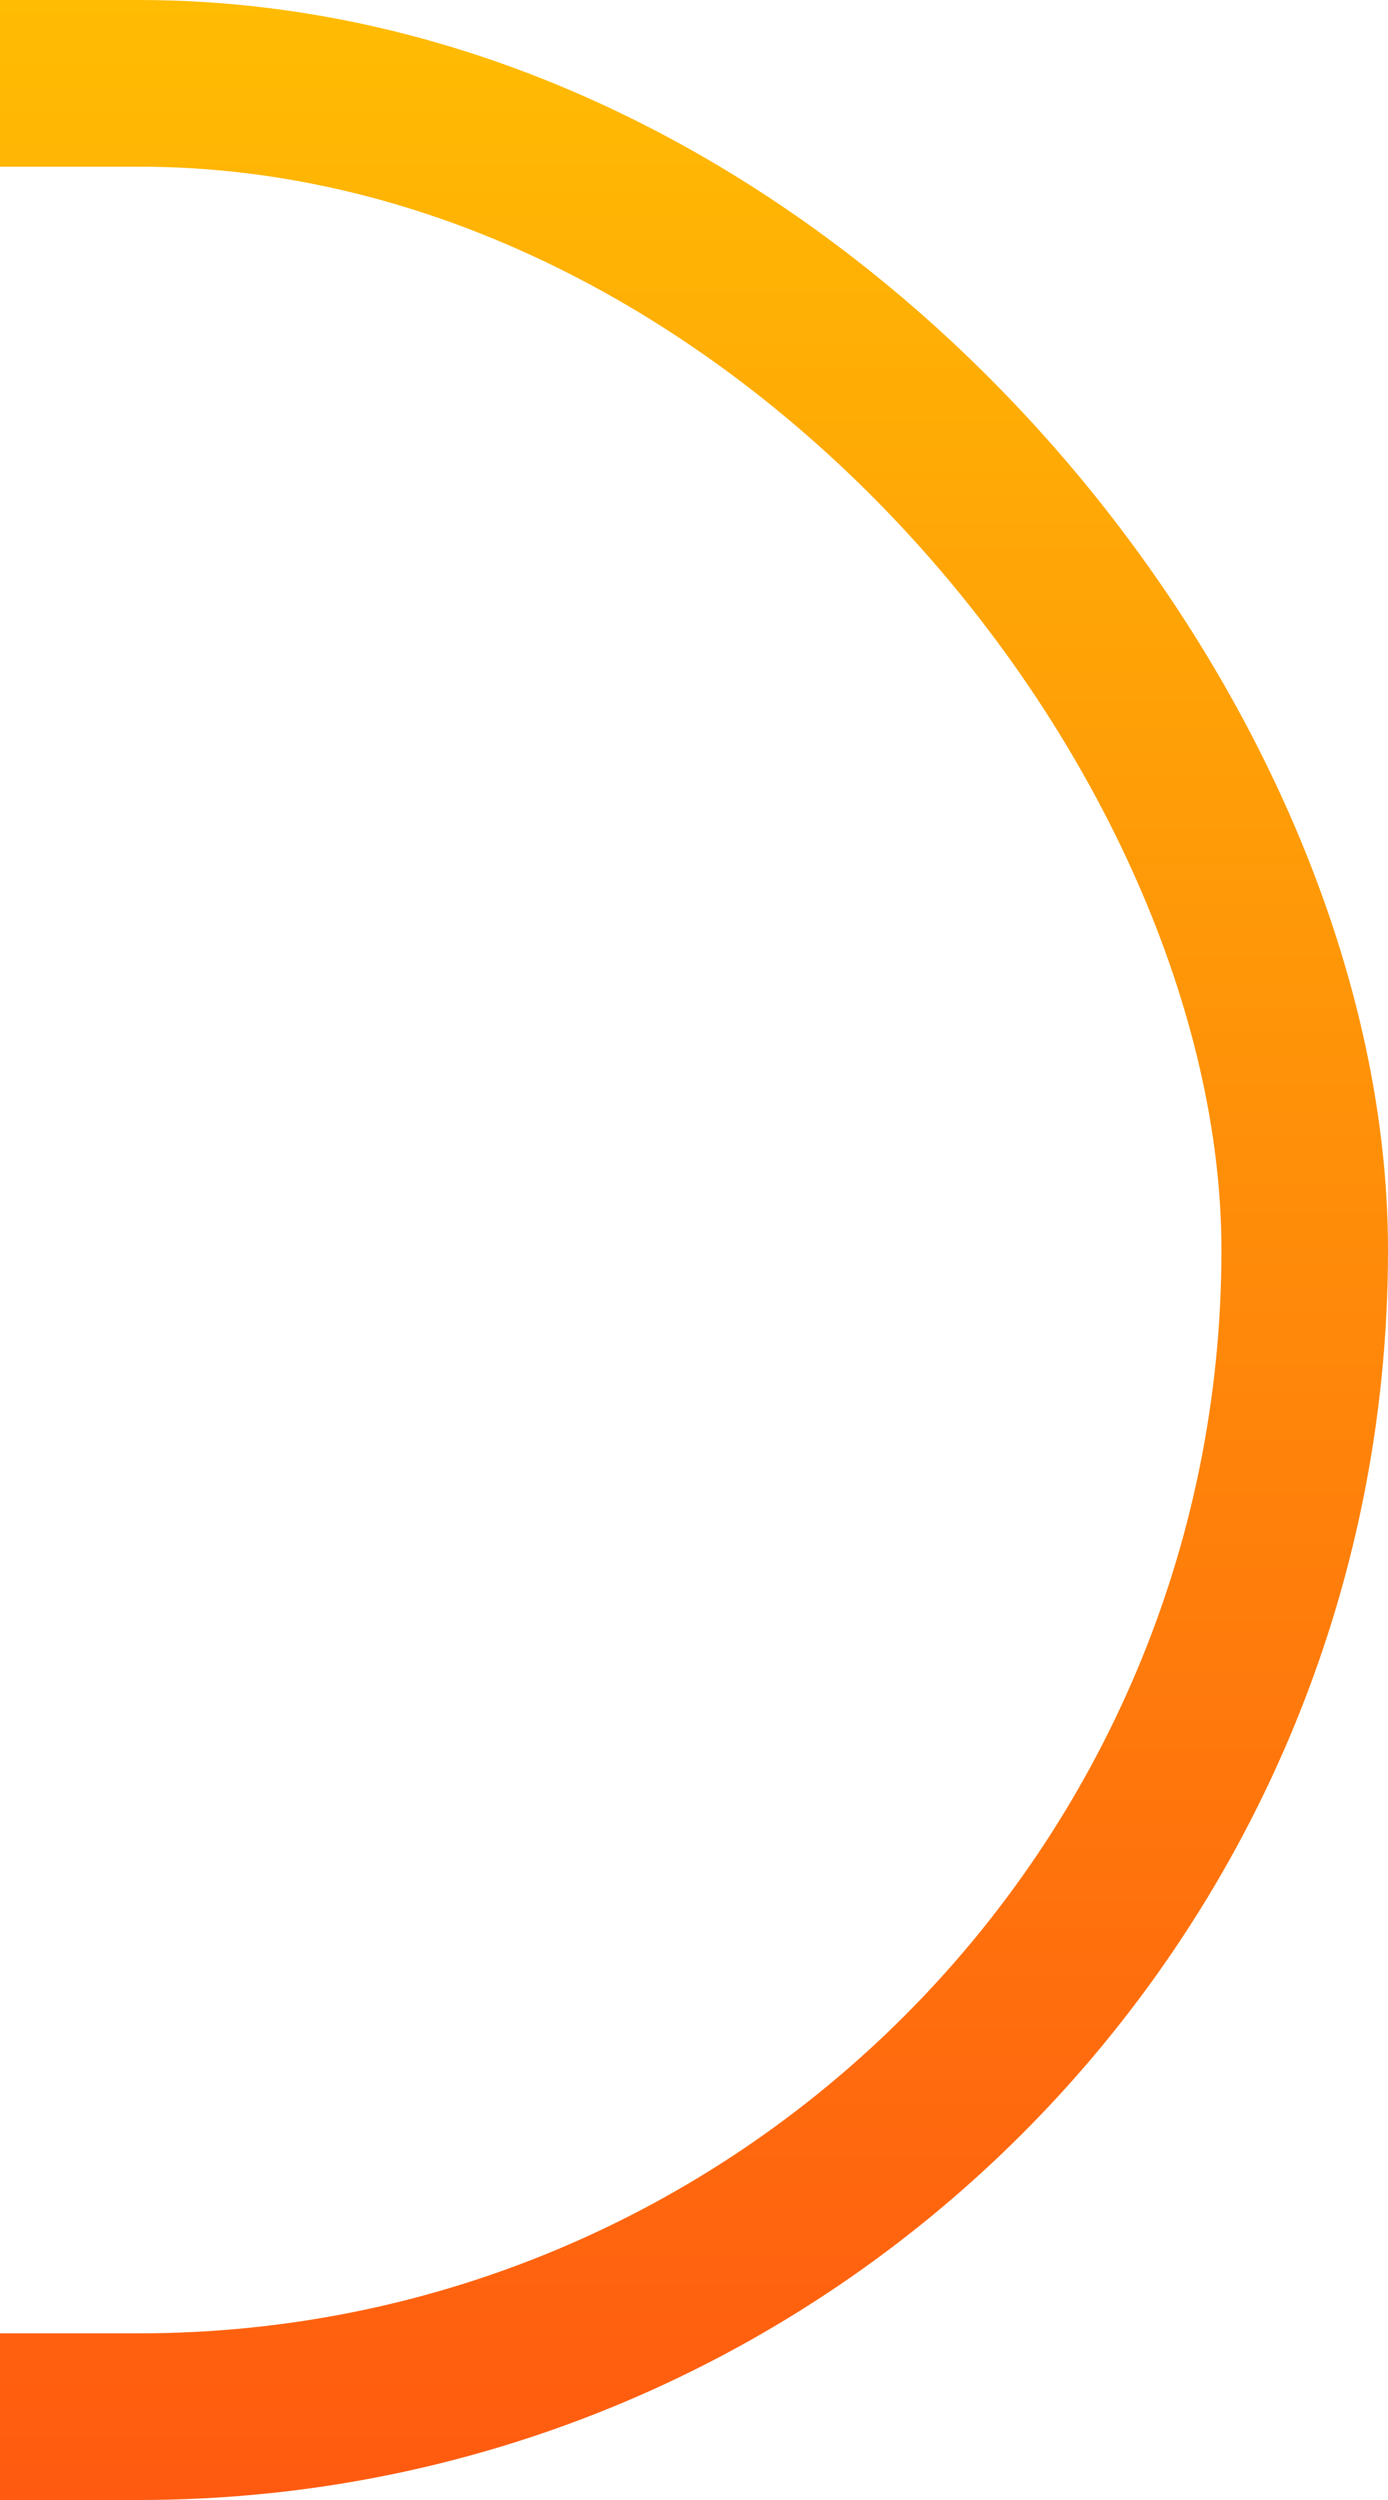 <svg width="25" height="45" viewBox="0 0 25 45" fill="none" xmlns="http://www.w3.org/2000/svg">
<g clip-path="url(#clip0_1458_9124)">
<rect x="-573.5" y="1.5" width="597" height="42" rx="21" stroke="url(#paint0_linear_1458_9124)" stroke-width="3"/>
</g>
<defs>
<linearGradient id="paint0_linear_1458_9124" x1="-275" y1="0" x2="-275" y2="45" gradientUnits="userSpaceOnUse">
<stop stop-color="#FFBC03"/>
<stop offset="1" stop-color="#FF5A10"/>
</linearGradient>
<clipPath id="clip0_1458_9124">
<rect width="25" height="45" fill="white"/>
</clipPath>
</defs>
</svg>
